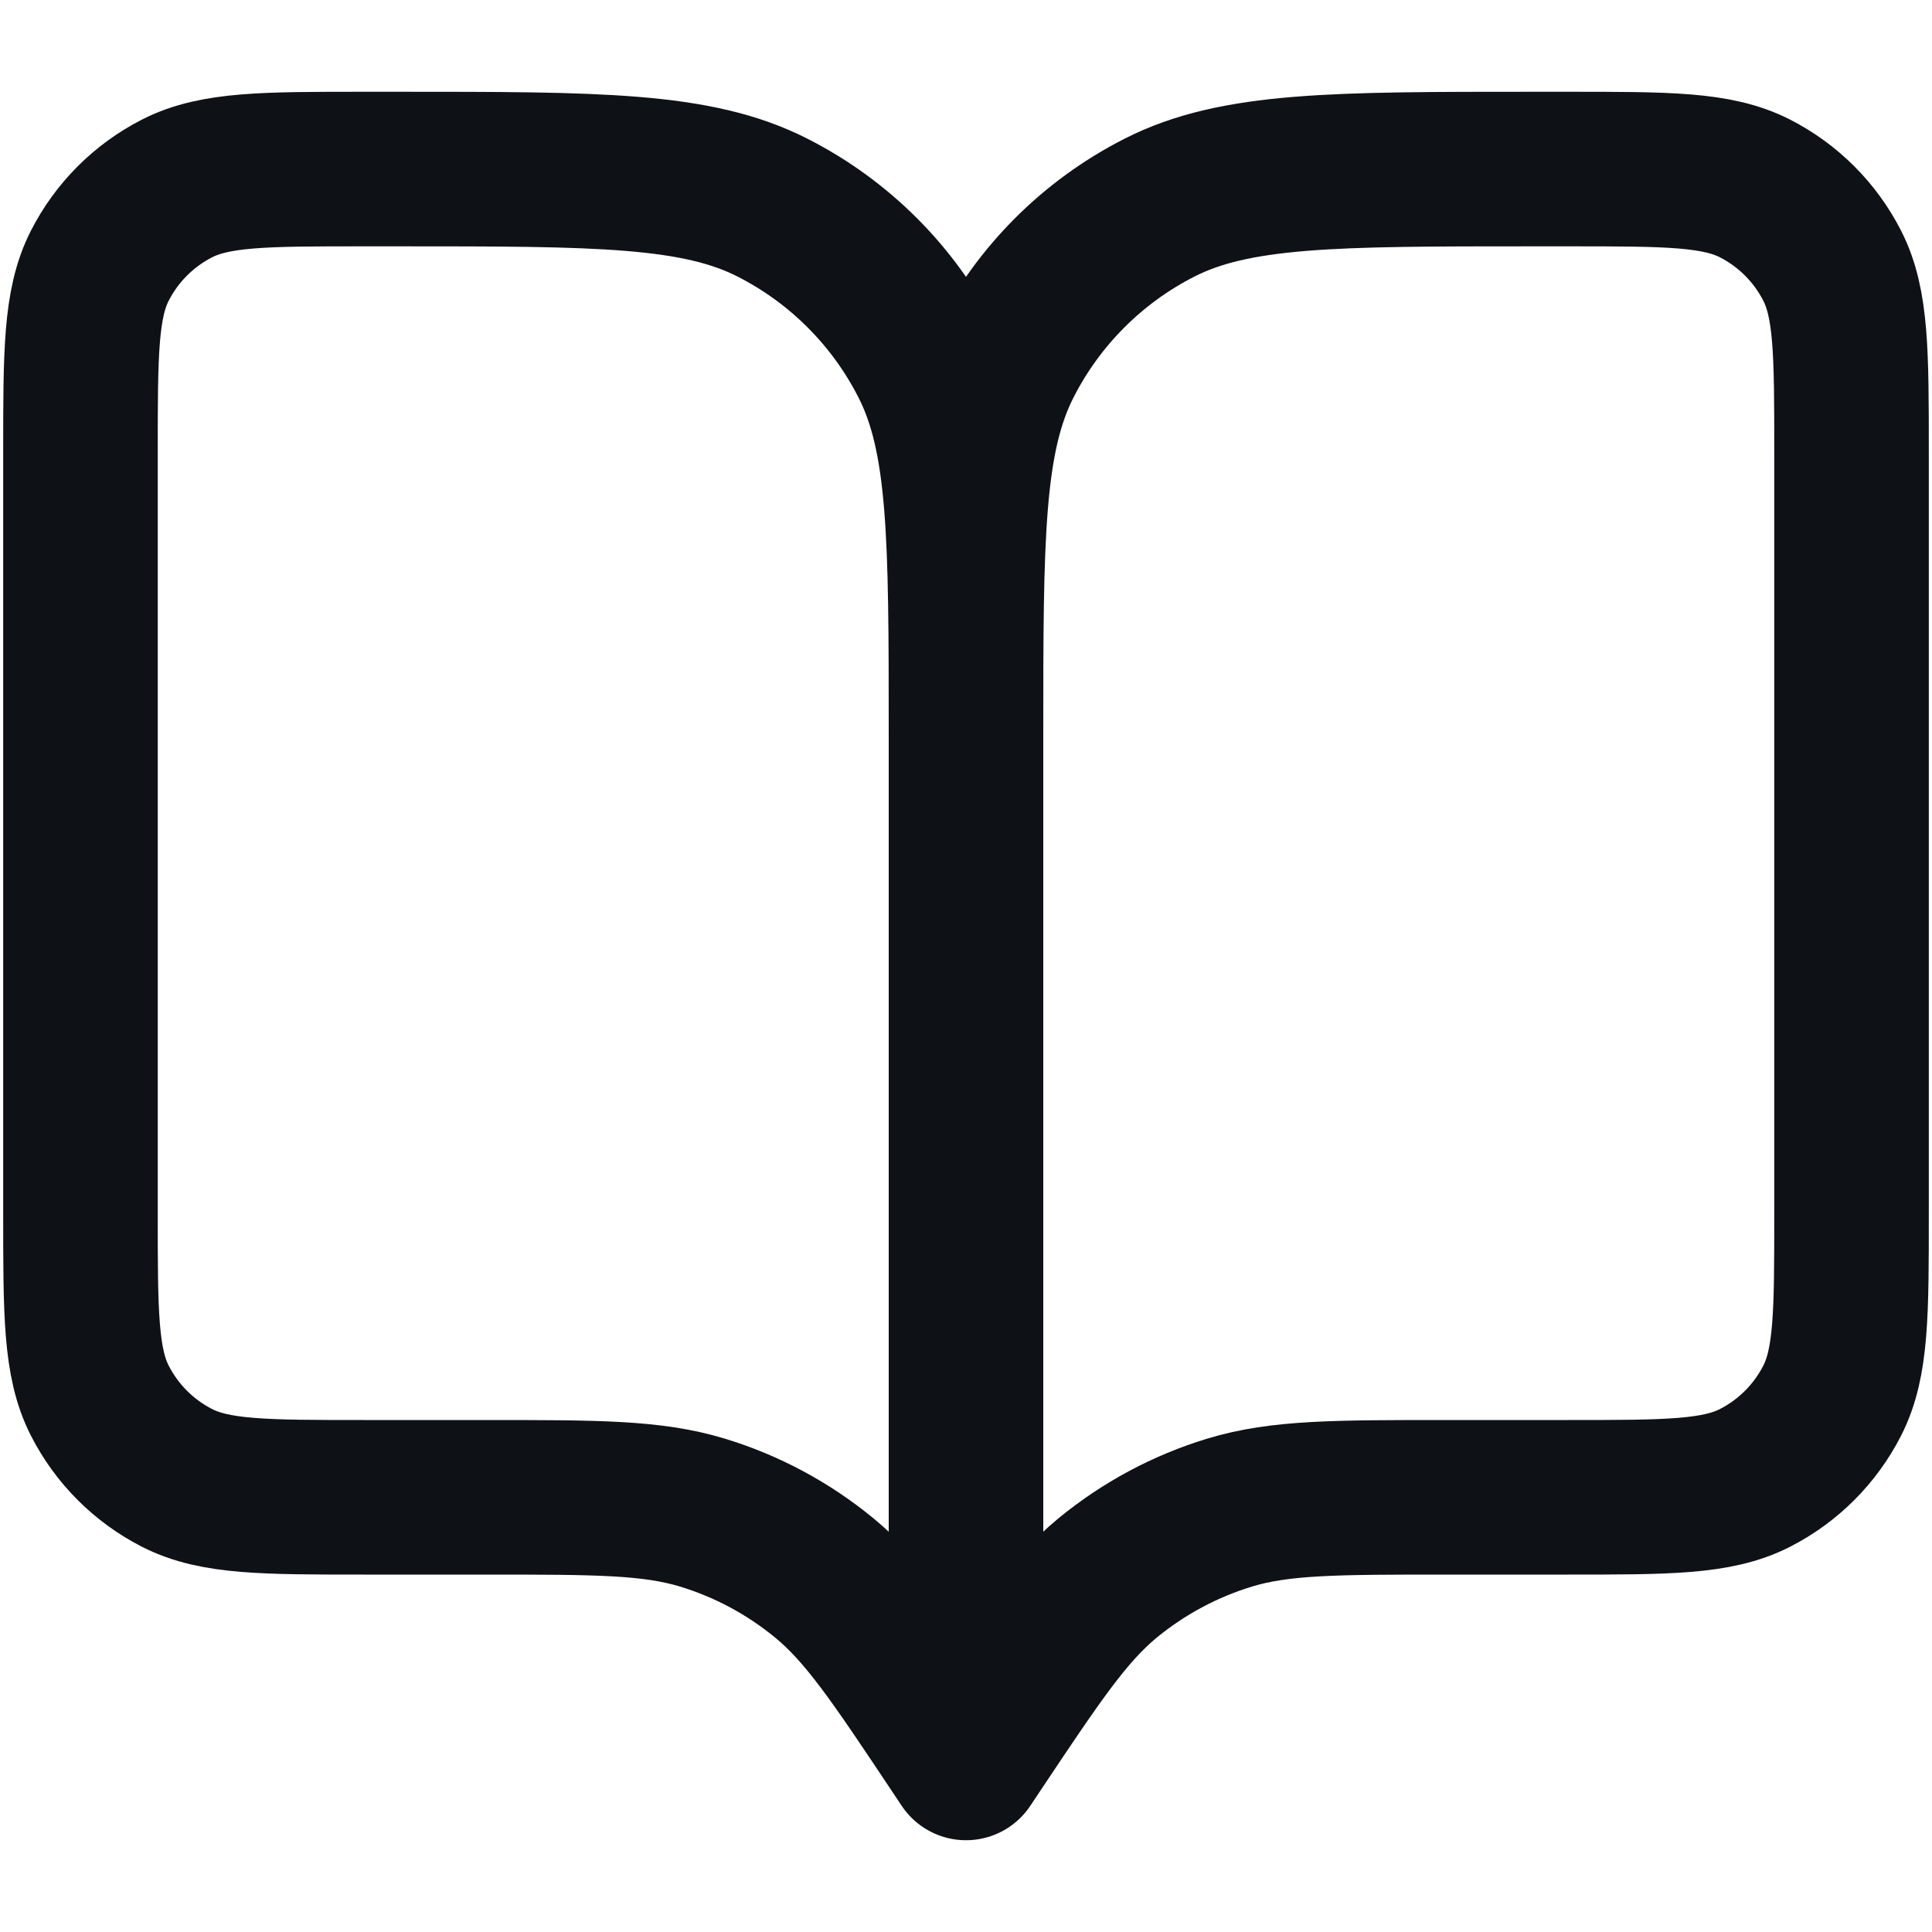 <svg width="20" height="20" viewBox="0 0 20 20" fill="none" xmlns="http://www.w3.org/2000/svg">
<path d="M10 18.25L9.908 18.112C9.272 17.157 8.953 16.68 8.532 16.334C8.16 16.028 7.731 15.798 7.27 15.658C6.749 15.5 6.175 15.5 5.027 15.5H3.767C2.74 15.5 2.227 15.5 1.834 15.3C1.489 15.124 1.209 14.844 1.033 14.499C0.833 14.107 0.833 13.593 0.833 12.567V4.683C0.833 3.657 0.833 3.143 1.033 2.751C1.209 2.406 1.489 2.126 1.834 1.95C2.227 1.75 2.74 1.75 3.767 1.75H4.133C6.187 1.75 7.214 1.75 7.998 2.15C8.688 2.501 9.249 3.062 9.6 3.752C10 4.536 10 5.563 10 7.617M10 18.25V7.617M10 18.25L10.092 18.112C10.729 17.157 11.047 16.68 11.467 16.334C11.84 16.028 12.269 15.798 12.73 15.658C13.251 15.5 13.825 15.5 14.973 15.5H16.233C17.26 15.5 17.773 15.5 18.166 15.3C18.511 15.124 18.791 14.844 18.967 14.499C19.167 14.107 19.167 13.593 19.167 12.567V4.683C19.167 3.657 19.167 3.143 18.967 2.751C18.791 2.406 18.511 2.126 18.166 1.95C17.773 1.75 17.26 1.75 16.233 1.75H15.867C13.813 1.75 12.786 1.75 12.002 2.15C11.312 2.501 10.751 3.062 10.4 3.752C10 4.536 10 5.563 10 7.617" stroke="#0E1217" stroke-width="1.6" stroke-linecap="round" stroke-linejoin="round"/>
</svg>
